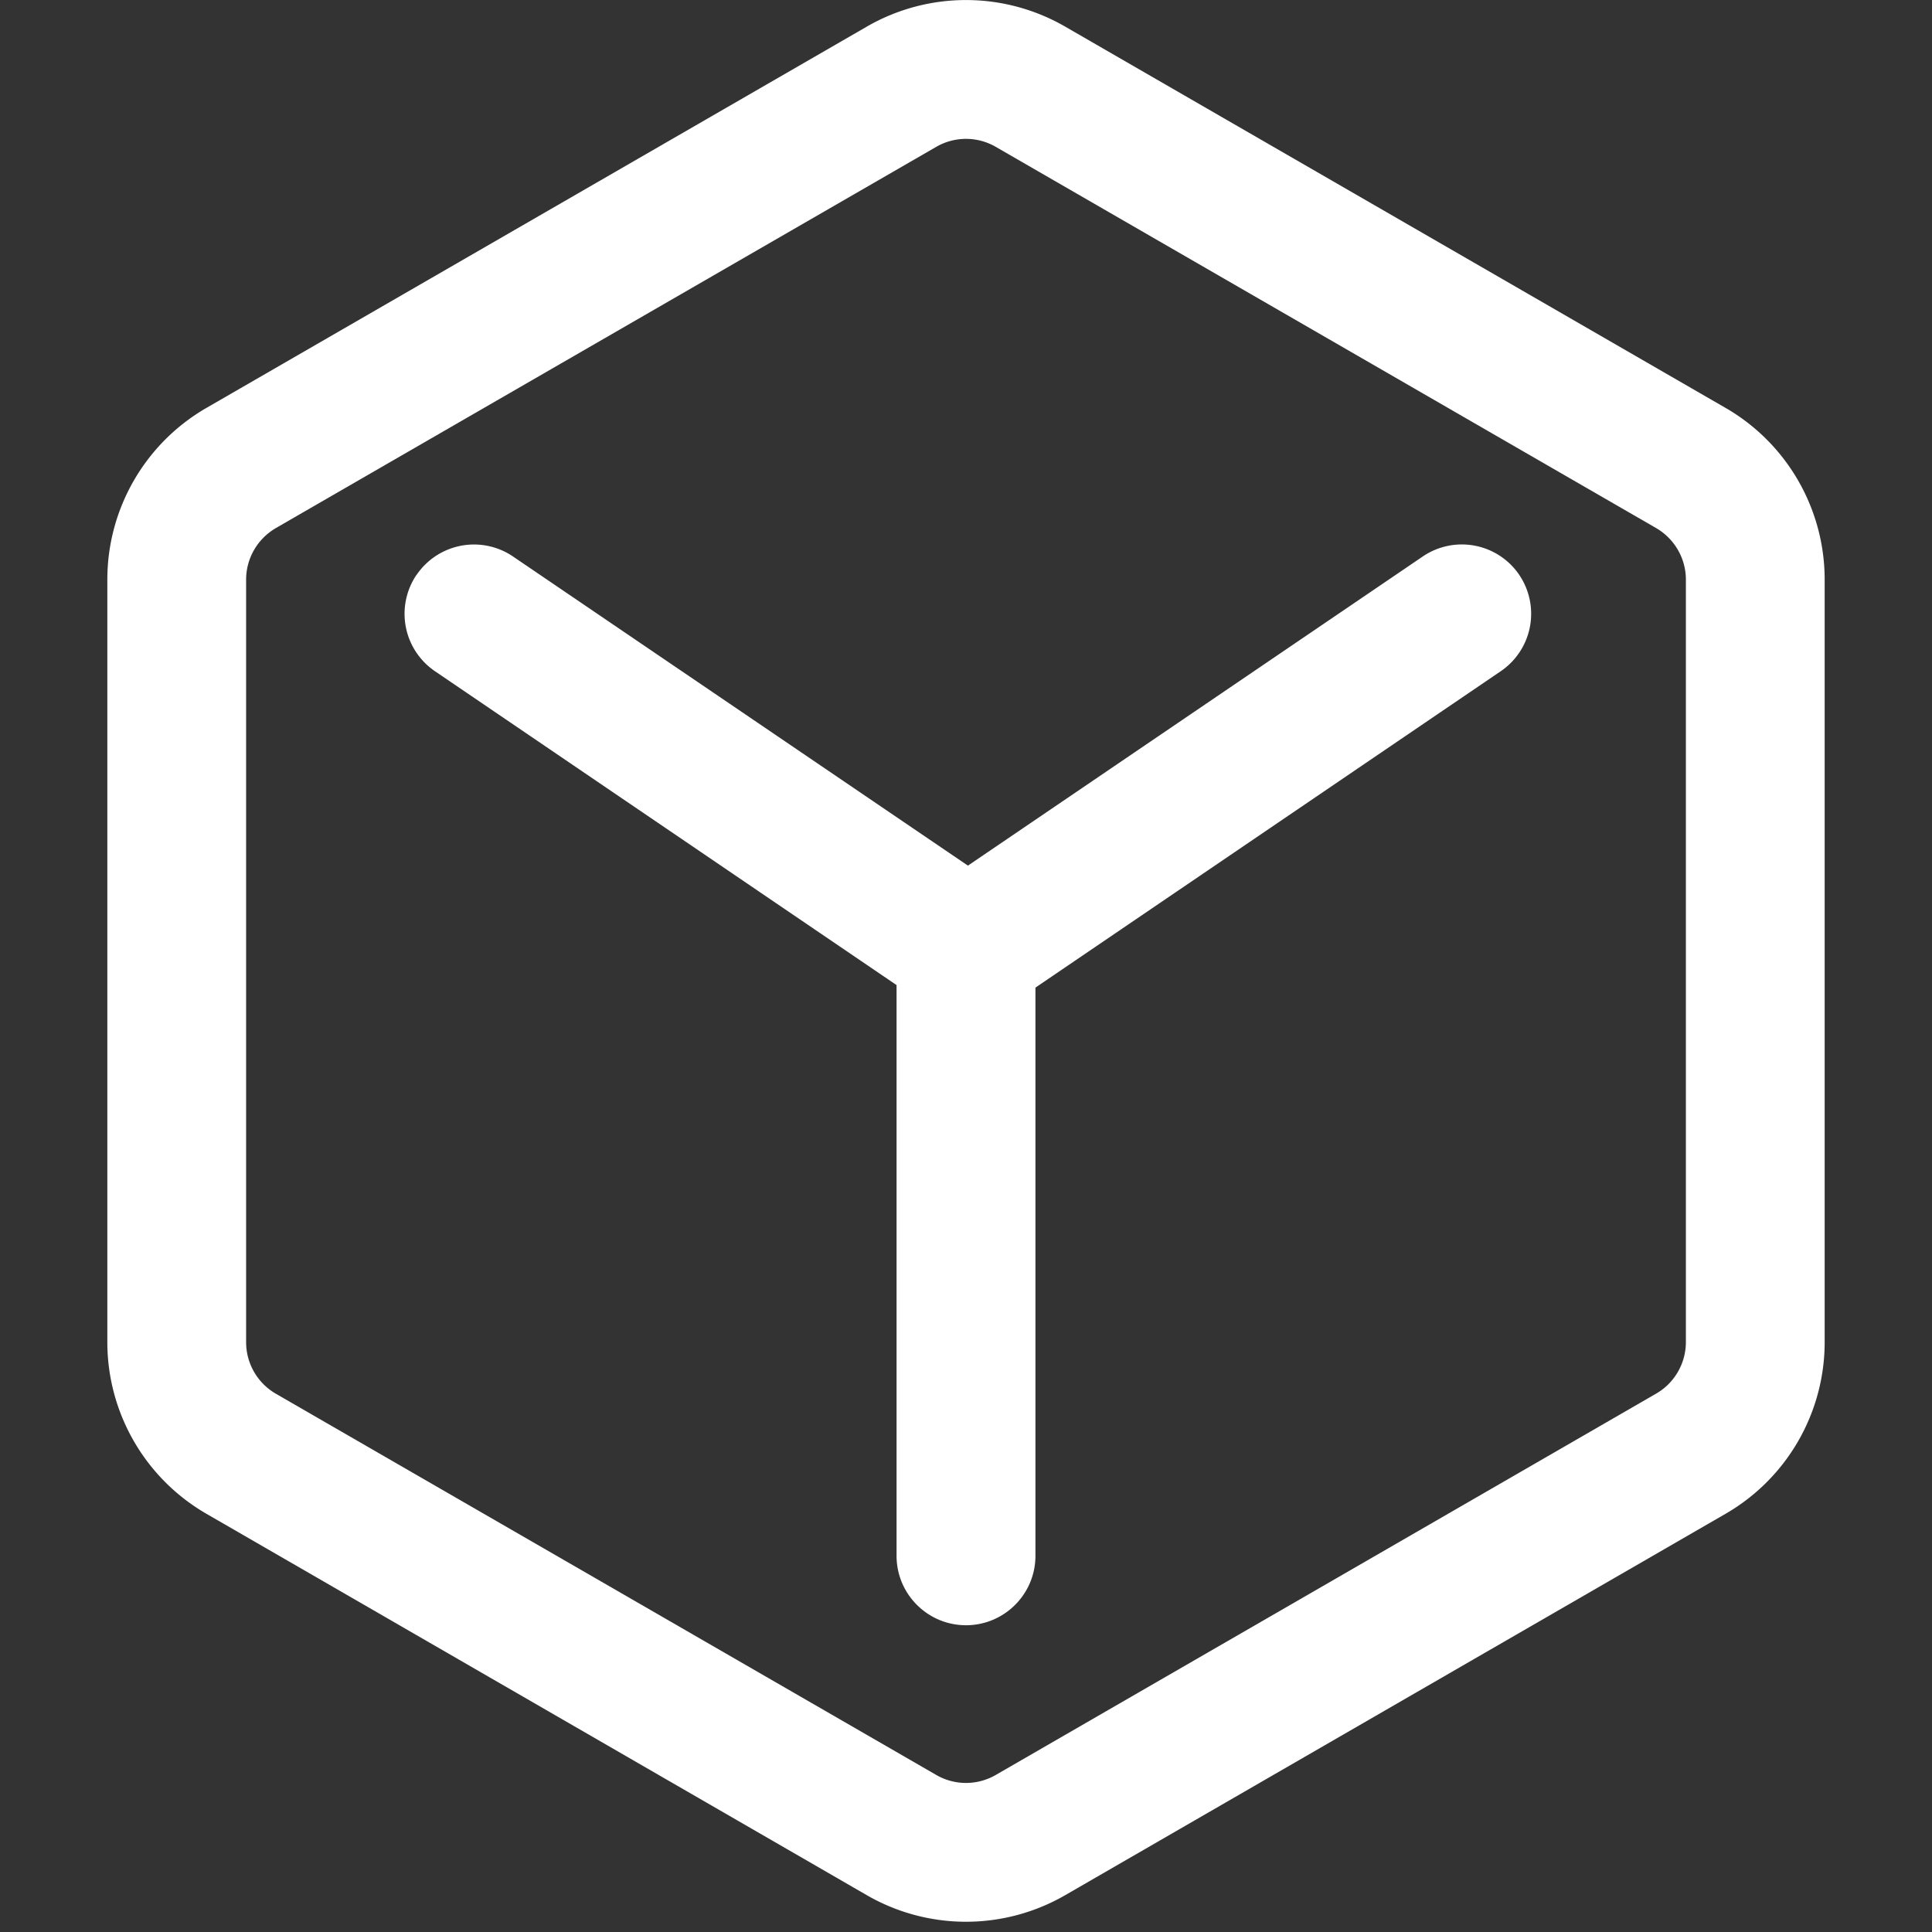 <?xml version="1.0" standalone="no"?><!DOCTYPE svg PUBLIC "-//W3C//DTD SVG 1.1//EN" "http://www.w3.org/Graphics/SVG/1.1/DTD/svg11.dtd"><svg t="1724155703231" class="icon" viewBox="0 0 1024 1024" version="1.1" xmlns="http://www.w3.org/2000/svg" p-id="5456" xmlns:xlink="http://www.w3.org/1999/xlink" width="512" height="512"><rect x="0" y="0" width="1024" height="1024" fill="#333333" stroke="none"/><path d="M877.796 279.893c9.728 5.689 15.758 16.043 15.758 27.307v404.139a31.573 31.573 0 0 1-15.758 27.307l-350.037 202.126a31.516 31.516 0 0 1-31.516 0L146.204 738.702a31.573 31.573 0 0 1-15.758-27.307V307.2c0-11.264 6.03-21.618 15.758-27.307l350.037-202.069a31.516 31.516 0 0 1 31.516 0L877.796 279.893zM564.565 14.108a105.131 105.131 0 0 0-105.131 0L109.454 216.178C76.914 234.951 56.889 269.653 56.889 307.2v404.139c0 37.547 20.025 72.249 52.565 91.022l349.98 202.126c32.54 18.773 72.59 18.773 105.131 0l349.98-202.126c32.54-18.773 52.565-53.476 52.565-91.022V307.2c0-37.547-20.025-72.249-52.565-91.022L564.565 14.108z" p-id="5457" fill="#ffffff"></path><path d="M805.205 304.64a36.807 36.807 0 0 0-51.143-9.671L493.34 472.178a36.807 36.807 0 0 0 41.358 60.871l260.779-177.323a36.807 36.807 0 0 0 9.671-51.143z" p-id="5458" fill="#ffffff"></path><path d="M220.843 304.64a36.807 36.807 0 0 1 51.086-9.671L532.708 472.178a36.807 36.807 0 1 1-41.415 60.871L230.571 355.783a36.807 36.807 0 0 1-9.785-51.143h0.057z" p-id="5459" fill="#ffffff"></path><path d="M512 861.412c20.309 0 36.807-16.498 36.807-36.807V509.269a36.807 36.807 0 1 0-73.614 0v315.335c0 20.309 16.498 36.807 36.807 36.807z" p-id="5460" fill="#ffffff"></path></svg>